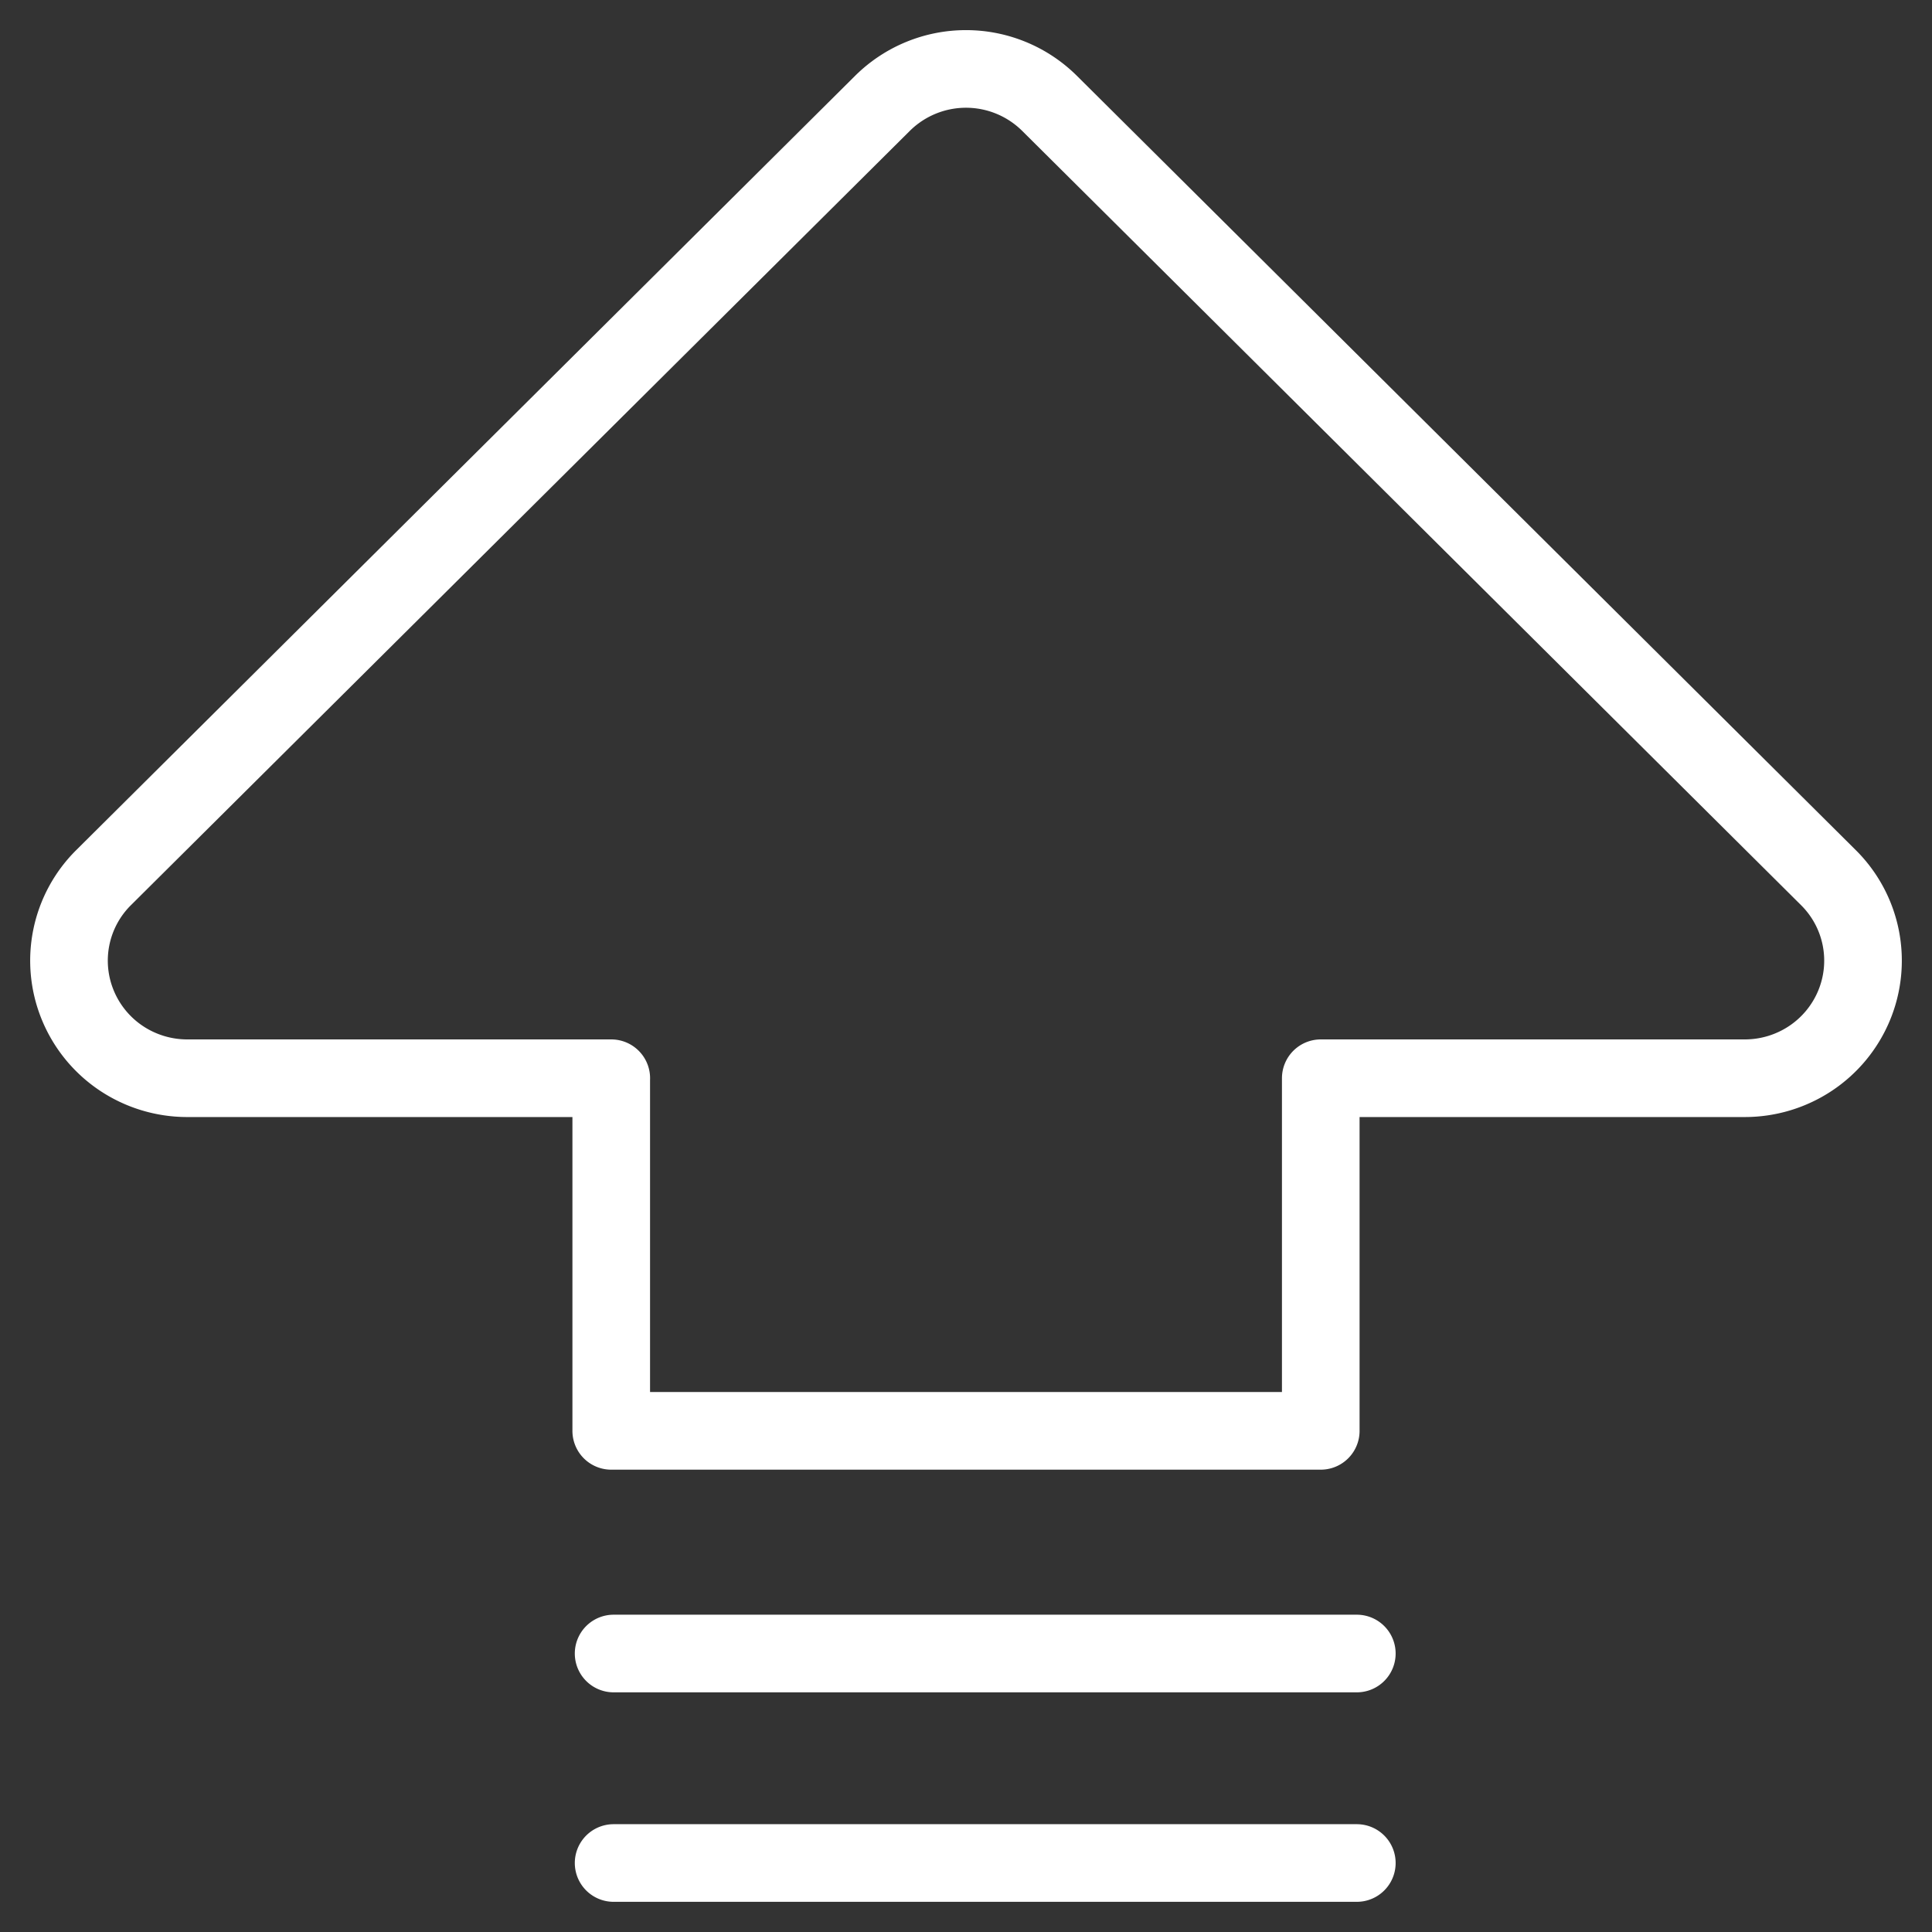 <svg width="56" height="56" fill="none" xmlns="http://www.w3.org/2000/svg"><rect width="100%" height="100%" fill="#333333" stroke="none"/><path d="M17.718 31.253H5.427c-.678 0-1.34-.2-1.904-.574a3.412 3.412 0 01-1.262-1.53 3.388 3.388 0 01.743-3.712l22.573-22.44a3.438 3.438 0 014.846 0l22.573 22.44a3.388 3.388 0 01.743 3.713 3.411 3.411 0 01-1.262 1.529 3.441 3.441 0 01-1.904.574h-12.29v10.221H17.717V31.253zM17.786 54h21.542m-21.542-6.072h21.542" stroke="#fff" stroke-width="2.25" stroke-linecap="round" stroke-linejoin="round"/></svg>